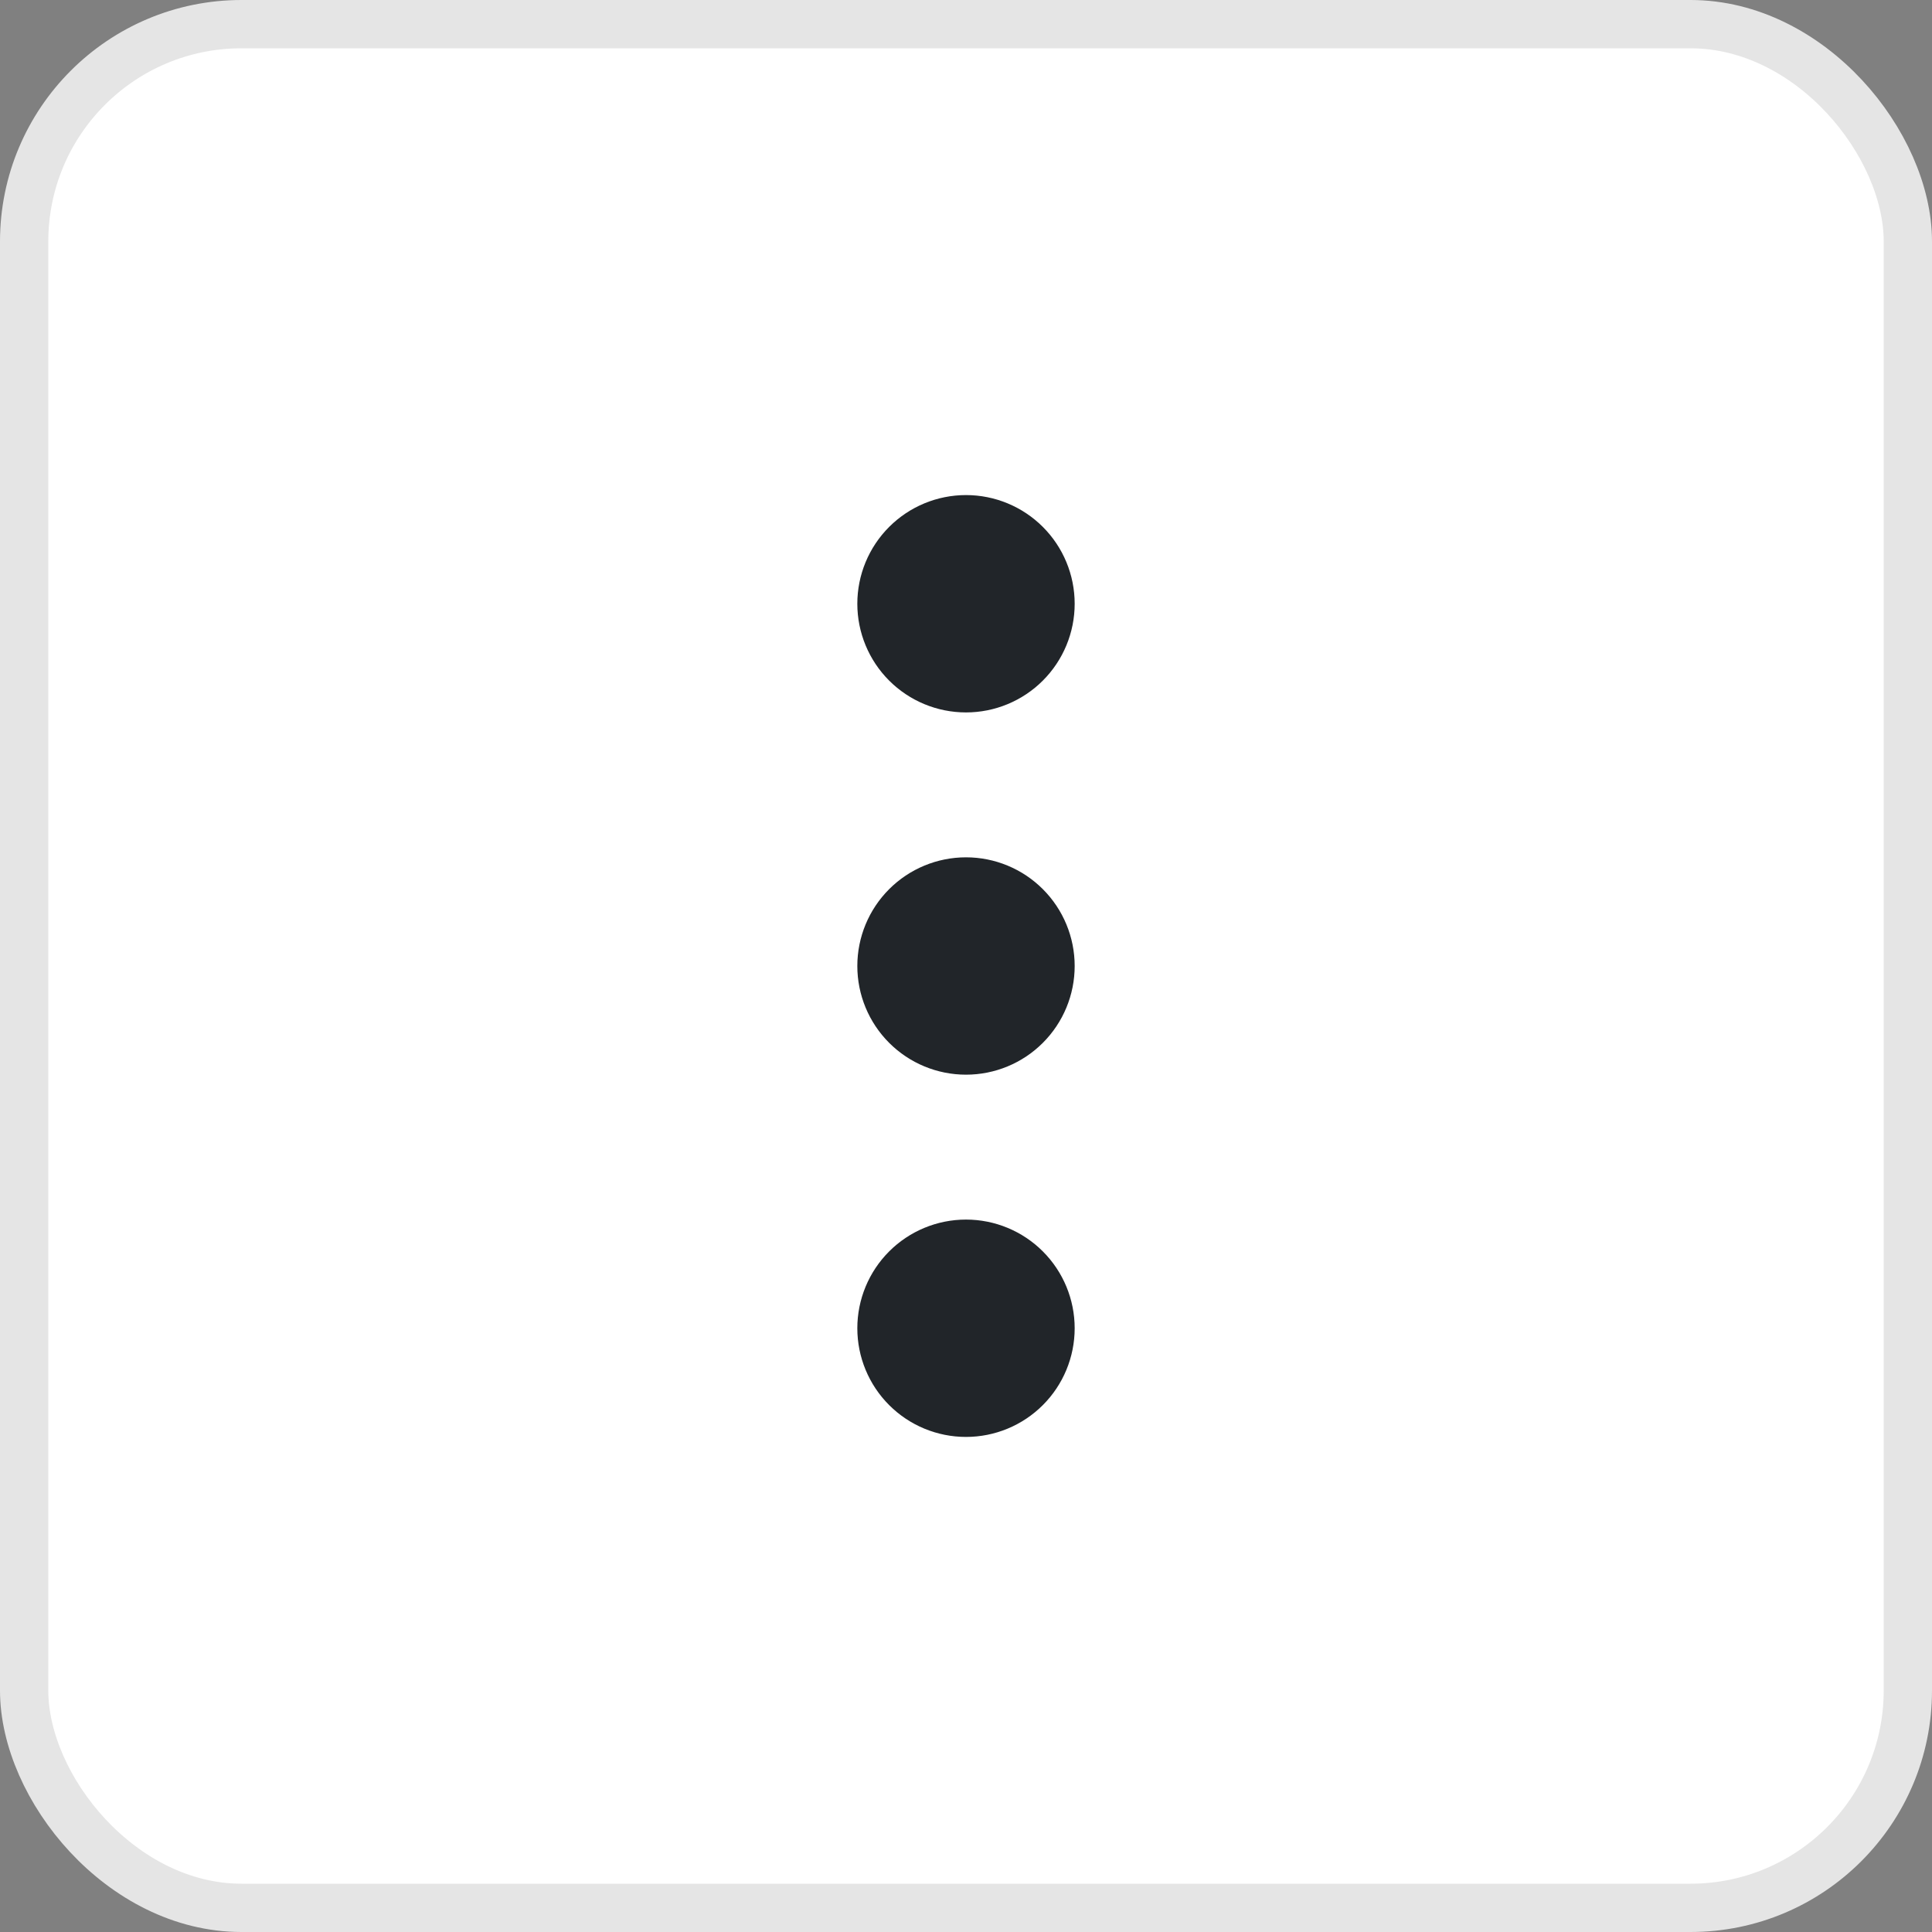 <svg width="40" height="40" viewBox="0 0 40 40" fill="none" xmlns="http://www.w3.org/2000/svg">
<rect x="0" y="0" width="40" height="40" fill="#808080" stroke="none"/>
<rect x="0.5" y="0.5" width="39" height="39" rx="4.5" fill="white"/>
<path d="M22.25 27.5C22.25 28.097 22.013 28.669 21.591 29.091C21.169 29.513 20.597 29.75 20 29.75C19.403 29.75 18.831 29.513 18.409 29.091C17.987 28.669 17.75 28.097 17.75 27.5C17.75 26.903 17.987 26.331 18.409 25.909C18.831 25.487 19.403 25.25 20 25.25C20.597 25.25 21.169 25.487 21.591 25.909C22.013 26.331 22.25 26.903 22.25 27.5ZM22.25 20C22.25 20.597 22.013 21.169 21.591 21.591C21.169 22.013 20.597 22.25 20 22.25C19.403 22.25 18.831 22.013 18.409 21.591C17.987 21.169 17.75 20.597 17.75 20C17.75 19.403 17.987 18.831 18.409 18.409C18.831 17.987 19.403 17.75 20 17.75C20.597 17.75 21.169 17.987 21.591 18.409C22.013 18.831 22.25 19.403 22.25 20ZM22.25 12.5C22.25 13.097 22.013 13.669 21.591 14.091C21.169 14.513 20.597 14.75 20 14.75C19.403 14.75 18.831 14.513 18.409 14.091C17.987 13.669 17.75 13.097 17.75 12.5C17.75 11.903 17.987 11.331 18.409 10.909C18.831 10.487 19.403 10.25 20 10.25C20.597 10.25 21.169 10.487 21.591 10.909C22.013 11.331 22.25 11.903 22.25 12.5Z" fill="#212529"/>
<rect x="0.5" y="0.5" width="39" height="39" rx="4.5" stroke="#E5E5E5"/>
</svg>
